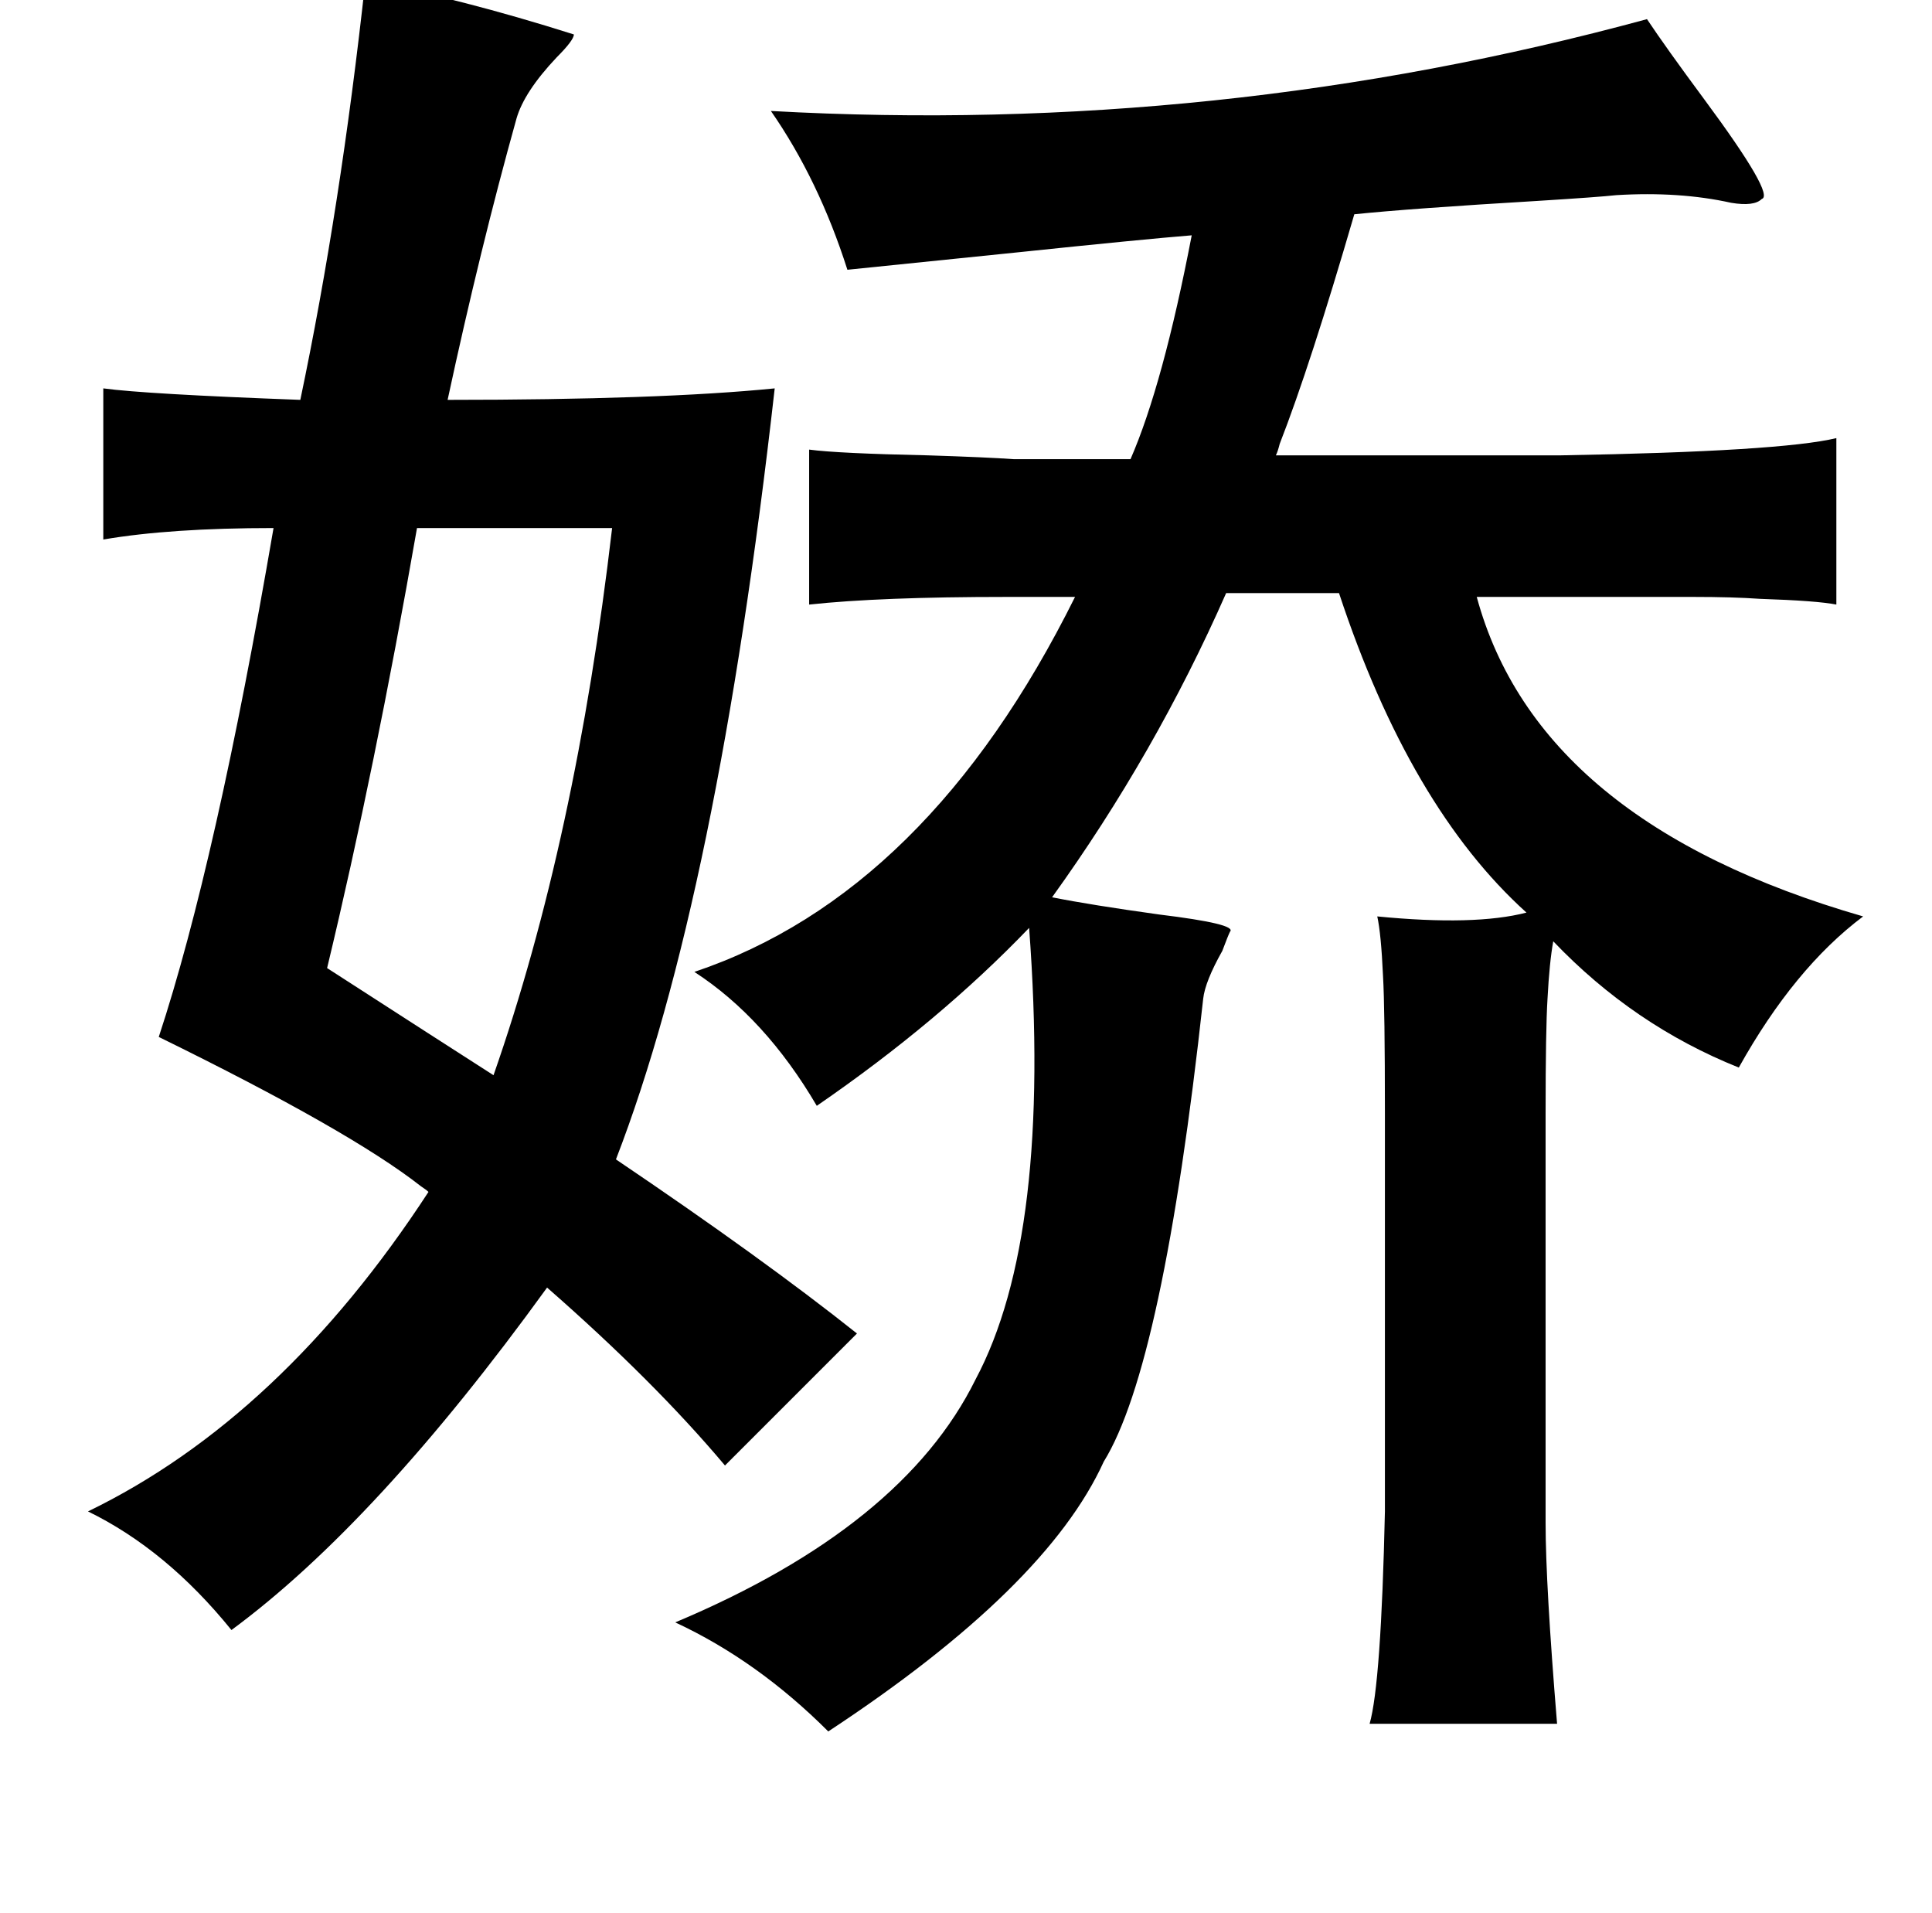 <?xml version="1.0" standalone="no"?>
<!DOCTYPE svg PUBLIC "-//W3C//DTD SVG 1.1//EN" "http://www.w3.org/Graphics/SVG/1.1/DTD/svg11.dtd" >
<svg xmlns="http://www.w3.org/2000/svg" xmlns:xlink="http://www.w3.org/1999/xlink" version="1.1" viewBox="-10 0 1010 1000">
   <path fill="currentColor"
d="M181 -10q49 9 109 28q0 3 -9 12q-17 18 -21 32q-19 68 -36 147q111 0 171 -6q-30 266 -83 403q77 52 126 91l-69 69q-37 -44 -93 -93q-89 123 -165 179q-34 -42 -75 -62q101 -49 178 -167q-1 -1 -4 -3q-37 -29 -137 -78q30 -91 60 -266q-54 0 -89 6v-79q22 3 103 6
q21 -100 34 -219zM851 10q10 15 30 42q37 50 30 52q-4 4 -16 2q-27 -6 -60 -4q-9 1 -41 3q-67 4 -96 7q-23 79 -39 120q-1 4 -2 6h149q115 -2 144 -9v87q-10 -2 -40 -3q-14 -1 -35 -1h-62h-51q32 118 202 167q-36 27 -65 79q-55 -22 -97 -66q-2 11 -3 30q-1 16 -1 60v214
q0 32 6 105h-98q6 -21 8 -111v-208q0 -55 -1 -72q-1 -22 -3 -31q51 5 78 -2q-61 -55 -98 -167h-59q-37 84 -91 159q20 4 56 9q41 5 37 9q-1 2 -4 10q-9 16 -10 25q-21 192 -52 242q-30 66 -144 141q-37 -37 -80 -57q119 -50 157 -127q40 -75 28 -236q-47 49 -111 93
q-27 -46 -64 -70q122 -41 199 -196h-36q-66 0 -103 4v-81q15 2 62 3q31 1 45 2h61q17 -39 32 -117q-25 2 -92 9q-59 6 -88 9q-15 -47 -40 -83q234 13 458 -48zM310 276h-102q-22 126 -47 230q62 40 87 56q43 -123 62 -286z" />
</svg>
